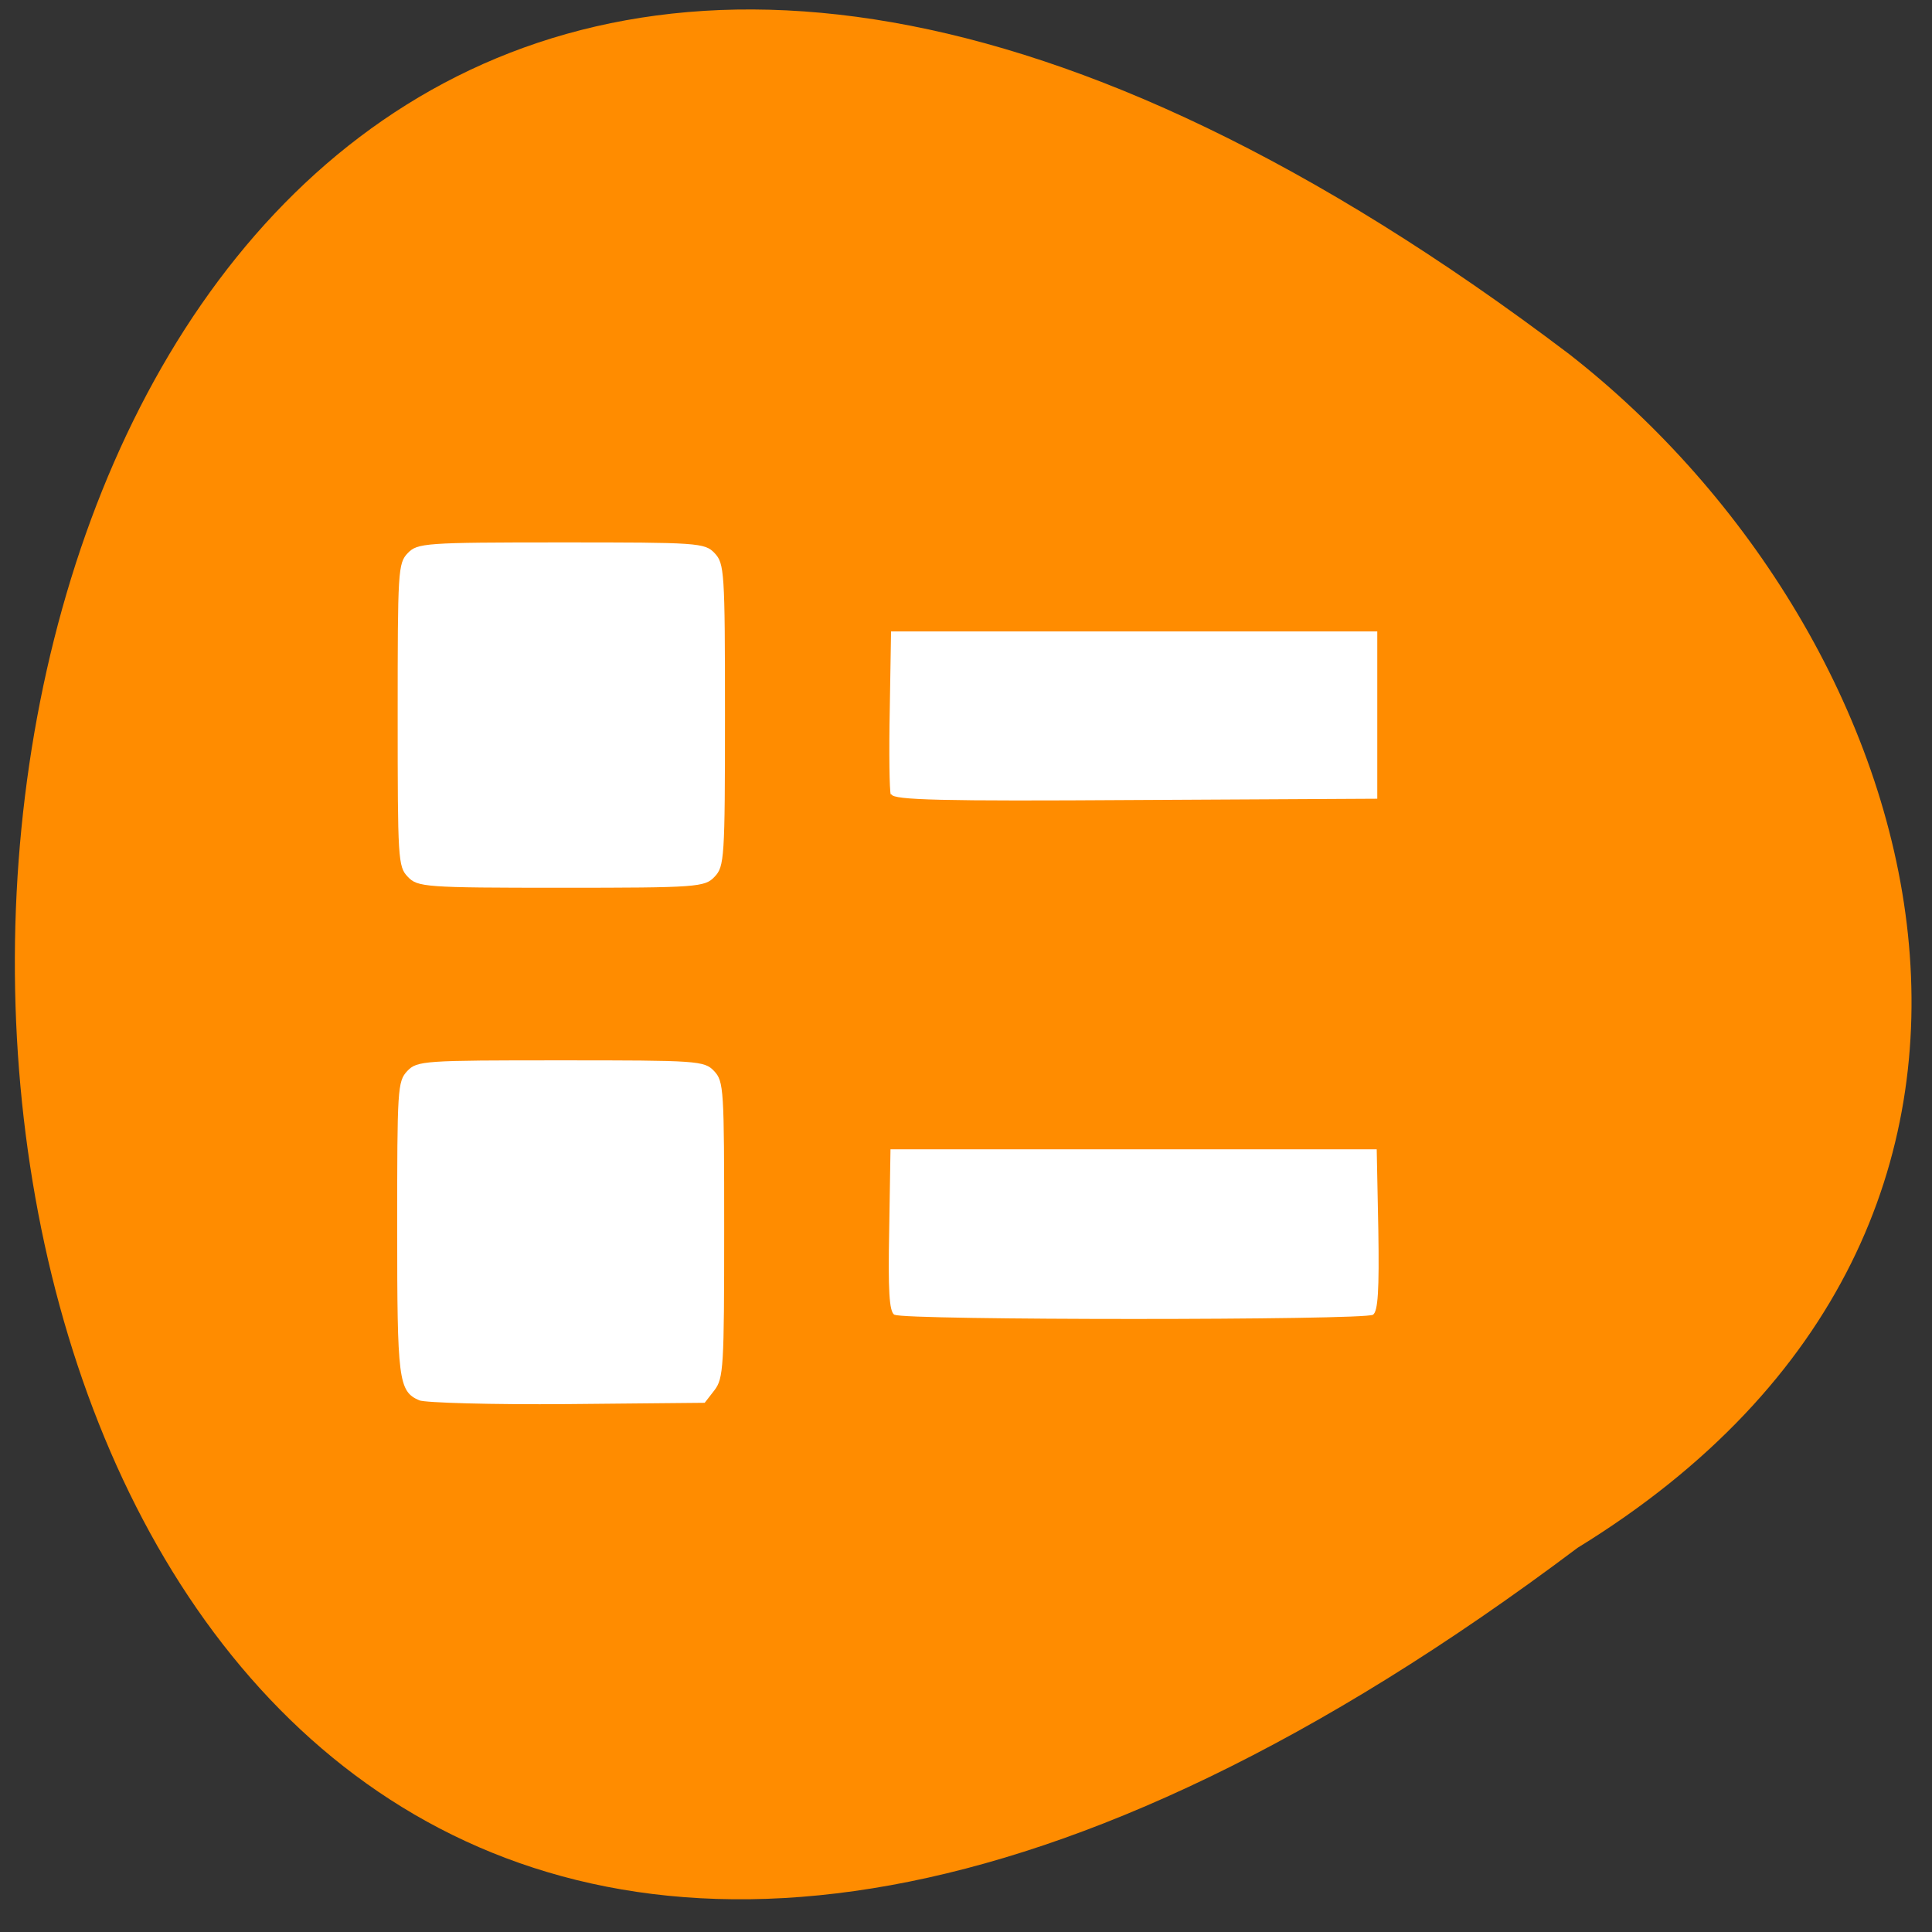 <svg xmlns="http://www.w3.org/2000/svg" viewBox="0 0 24 24"><rect x="0" y="0" width="24" height="24" fill="#333333" stroke="none"/><path d="m 19.598 19.227 c -26.05 19.586 -25.684 -34.2 -0.105 -14.828 c 4.488 3.504 6.699 10.777 0.105 14.828" fill="#ff8c00"/><path d="m 5.207 17.395 c -0.258 -0.113 -0.273 -0.254 -0.273 -2.141 c 0 -1.727 0.004 -1.82 0.125 -1.949 c 0.121 -0.129 0.211 -0.133 1.906 -0.133 c 1.695 0 1.785 0.004 1.906 0.133 c 0.121 0.129 0.125 0.223 0.125 1.969 c 0 1.707 -0.008 1.848 -0.121 1.996 l -0.121 0.156 l -1.703 0.016 c -0.938 0.008 -1.77 -0.016 -1.844 -0.047 m 5.902 -1.063 c -0.063 -0.043 -0.078 -0.301 -0.063 -1.055 l 0.016 -1 h 6.04 l 0.02 1 c 0.012 0.754 -0.004 1.012 -0.066 1.055 c -0.105 0.07 -5.836 0.07 -5.941 0 m -6.05 -5.441 c -0.121 -0.125 -0.125 -0.223 -0.125 -2.01 c 0 -1.789 0.004 -1.883 0.125 -2.01 c 0.121 -0.125 0.211 -0.133 1.906 -0.133 c 1.695 0 1.785 0.004 1.906 0.133 c 0.121 0.129 0.129 0.223 0.129 2.01 c 0 1.785 -0.008 1.883 -0.129 2.01 c -0.121 0.129 -0.211 0.137 -1.906 0.137 c -1.695 0 -1.785 -0.008 -1.906 -0.137 m 6 -1.023 c -0.016 -0.047 -0.023 -0.523 -0.012 -1.055 l 0.016 -0.969 h 6.04 v 2.078 l -3 0.016 c -2.422 0.016 -3.01 0 -3.035 -0.07" fill="#fff"/></svg>